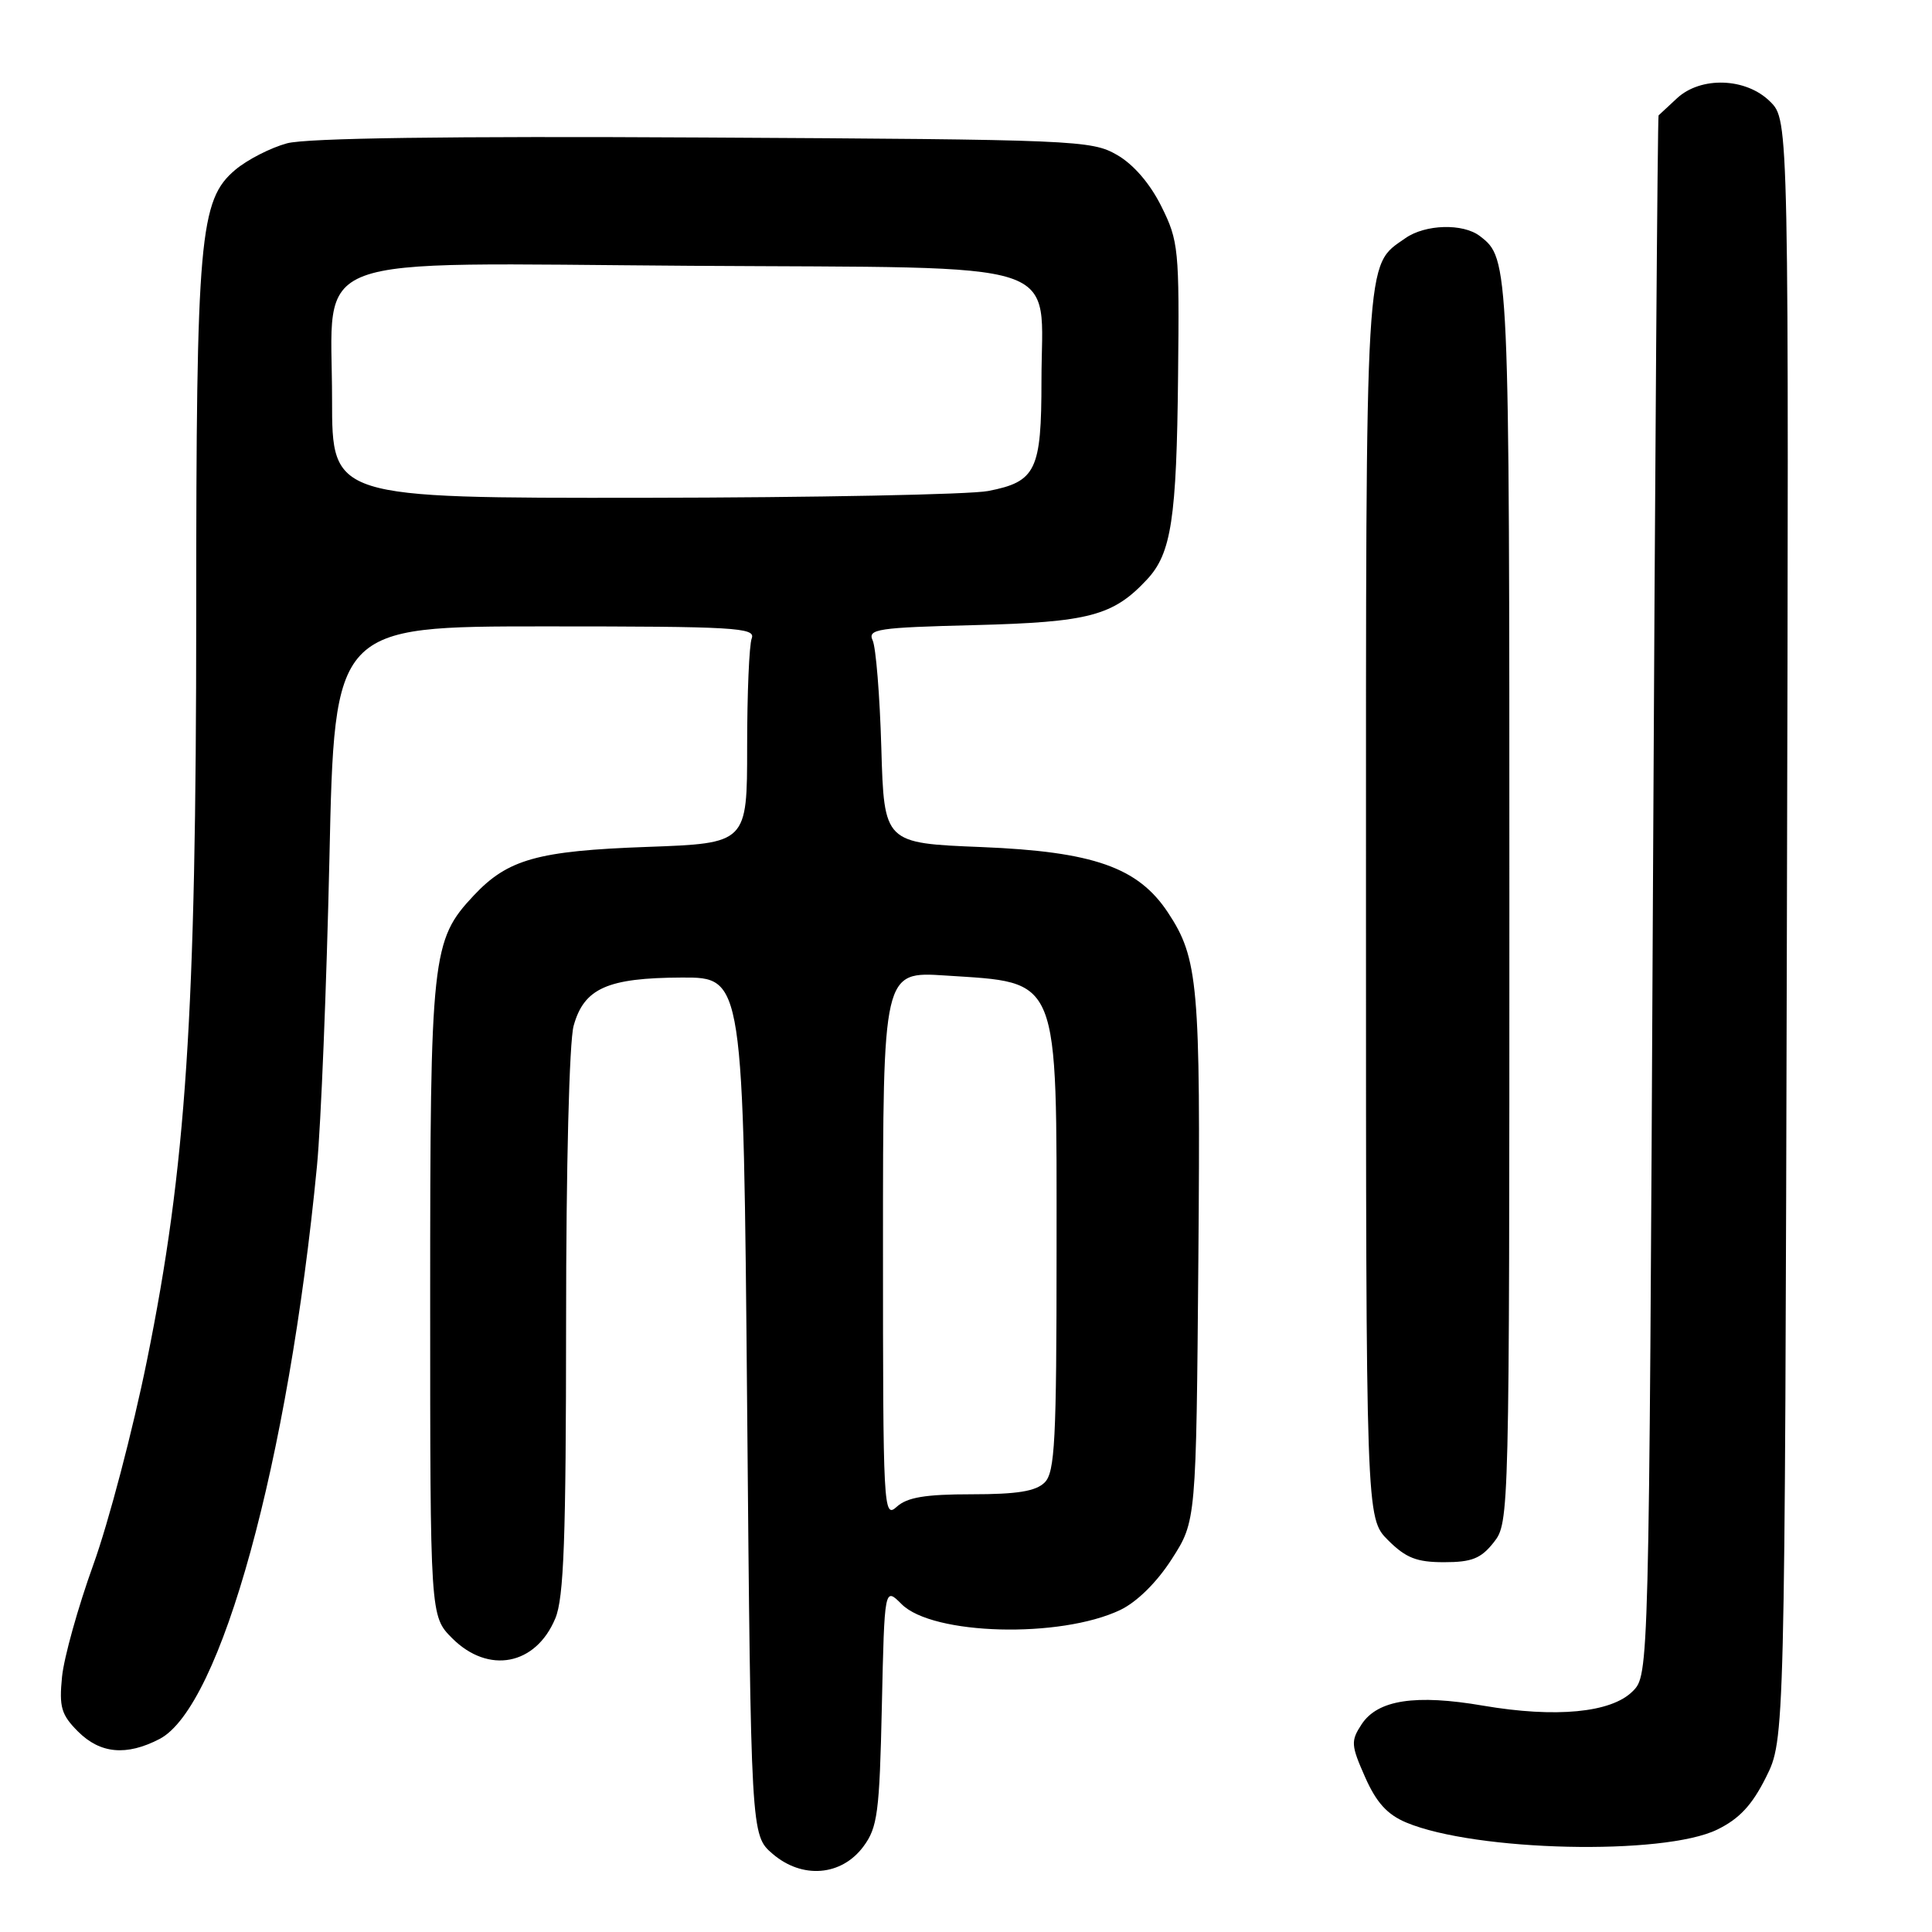 <?xml version="1.0" encoding="UTF-8" standalone="no"?>
<!DOCTYPE svg PUBLIC "-//W3C//DTD SVG 1.1//EN" "http://www.w3.org/Graphics/SVG/1.1/DTD/svg11.dtd" >
<svg xmlns="http://www.w3.org/2000/svg" xmlns:xlink="http://www.w3.org/1999/xlink" version="1.1" viewBox="0 0 256 256">
 <g >
 <path fill="currentColor"
d=" M 114.40 244.68 C 116.28 242.15 116.54 240.22 116.85 226.07 C 117.20 210.29 117.20 210.29 119.47 212.56 C 123.58 216.67 140.48 217.12 148.44 213.33 C 150.65 212.27 153.29 209.67 155.27 206.58 C 158.50 201.55 158.50 201.55 158.79 166.77 C 159.09 130.42 158.78 126.99 154.75 120.90 C 150.79 114.92 144.87 112.84 130.05 112.24 C 117.15 111.72 117.15 111.72 116.78 99.11 C 116.58 92.17 116.06 85.76 115.63 84.85 C 114.94 83.36 116.28 83.15 129.18 82.83 C 144.32 82.44 147.50 81.60 151.99 76.78 C 155.21 73.33 155.91 68.75 156.10 49.83 C 156.28 33.00 156.17 31.93 153.89 27.35 C 152.39 24.33 150.20 21.78 148.00 20.52 C 144.63 18.58 142.54 18.49 93.24 18.22 C 59.35 18.03 40.63 18.29 38.03 18.99 C 35.86 19.58 32.79 21.15 31.19 22.49 C 26.43 26.50 26.00 31.34 26.00 81.43 C 26.00 134.60 24.67 154.67 19.47 180.28 C 17.59 189.55 14.39 201.72 12.37 207.32 C 10.35 212.92 8.48 219.60 8.22 222.18 C 7.82 226.20 8.12 227.21 10.33 229.43 C 13.28 232.38 16.75 232.70 21.13 230.43 C 29.27 226.22 38.22 193.64 42.00 154.50 C 42.53 149.00 43.27 130.66 43.65 113.75 C 44.32 83.00 44.32 83.00 72.27 83.00 C 97.34 83.00 100.15 83.16 99.61 84.58 C 99.27 85.45 99.00 91.92 99.00 98.95 C 99.00 111.74 99.00 111.74 85.75 112.22 C 71.25 112.74 67.29 113.85 62.79 118.64 C 57.20 124.60 57.00 126.42 57.00 172.20 C 57.00 214.15 57.00 214.15 59.92 217.08 C 64.72 221.87 70.99 220.67 73.58 214.45 C 74.72 211.75 75.00 203.87 75.01 175.28 C 75.01 154.64 75.43 137.99 76.01 135.92 C 77.39 130.95 80.48 129.57 90.34 129.53 C 98.50 129.50 98.50 129.50 99.00 186.34 C 99.50 243.17 99.50 243.17 102.37 245.64 C 106.29 249.01 111.49 248.59 114.40 244.68 Z  M 227.54 242.43 C 230.46 241.01 232.16 239.19 234.00 235.50 C 236.50 230.50 236.50 230.50 236.77 123.22 C 237.04 15.94 237.04 15.94 234.56 13.47 C 231.38 10.29 225.36 10.08 222.19 13.04 C 220.98 14.16 219.89 15.17 219.77 15.29 C 219.64 15.41 219.30 61.95 219.02 118.72 C 218.50 221.95 218.50 221.95 216.33 224.11 C 213.50 226.95 206.14 227.65 196.53 226.01 C 187.56 224.47 182.54 225.24 180.42 228.48 C 178.97 230.69 179.01 231.24 180.88 235.47 C 182.38 238.86 183.82 240.44 186.35 241.50 C 195.52 245.33 220.44 245.90 227.54 242.43 Z  M 197.93 204.37 C 199.99 201.75 200.00 201.18 200.00 119.30 C 200.00 34.43 199.99 34.28 196.09 31.28 C 193.86 29.57 188.86 29.71 186.22 31.56 C 180.83 35.34 181.00 32.39 181.00 120.03 C 181.00 201.15 181.00 201.15 183.92 204.08 C 186.29 206.44 187.71 207.00 191.35 207.00 C 195.03 207.00 196.24 206.51 197.93 204.37 Z  M 117.00 165.01 C 117.00 128.72 117.00 128.72 125.25 129.26 C 140.57 130.27 140.00 128.87 140.00 165.88 C 140.00 190.89 139.78 195.07 138.43 196.43 C 137.26 197.60 134.79 198.00 128.76 198.00 C 122.62 198.00 120.21 198.40 118.83 199.65 C 117.06 201.26 117.00 200.11 117.00 165.01 Z  M 44.00 52.95 C 44.00 33.20 39.51 34.88 91.57 35.22 C 142.37 35.55 138.00 34.12 138.00 50.42 C 138.00 62.34 137.28 63.83 130.94 65.06 C 128.50 65.53 107.94 65.93 85.25 65.96 C 44.00 66.00 44.00 66.00 44.00 52.95 Z "/>
</g>
</svg>